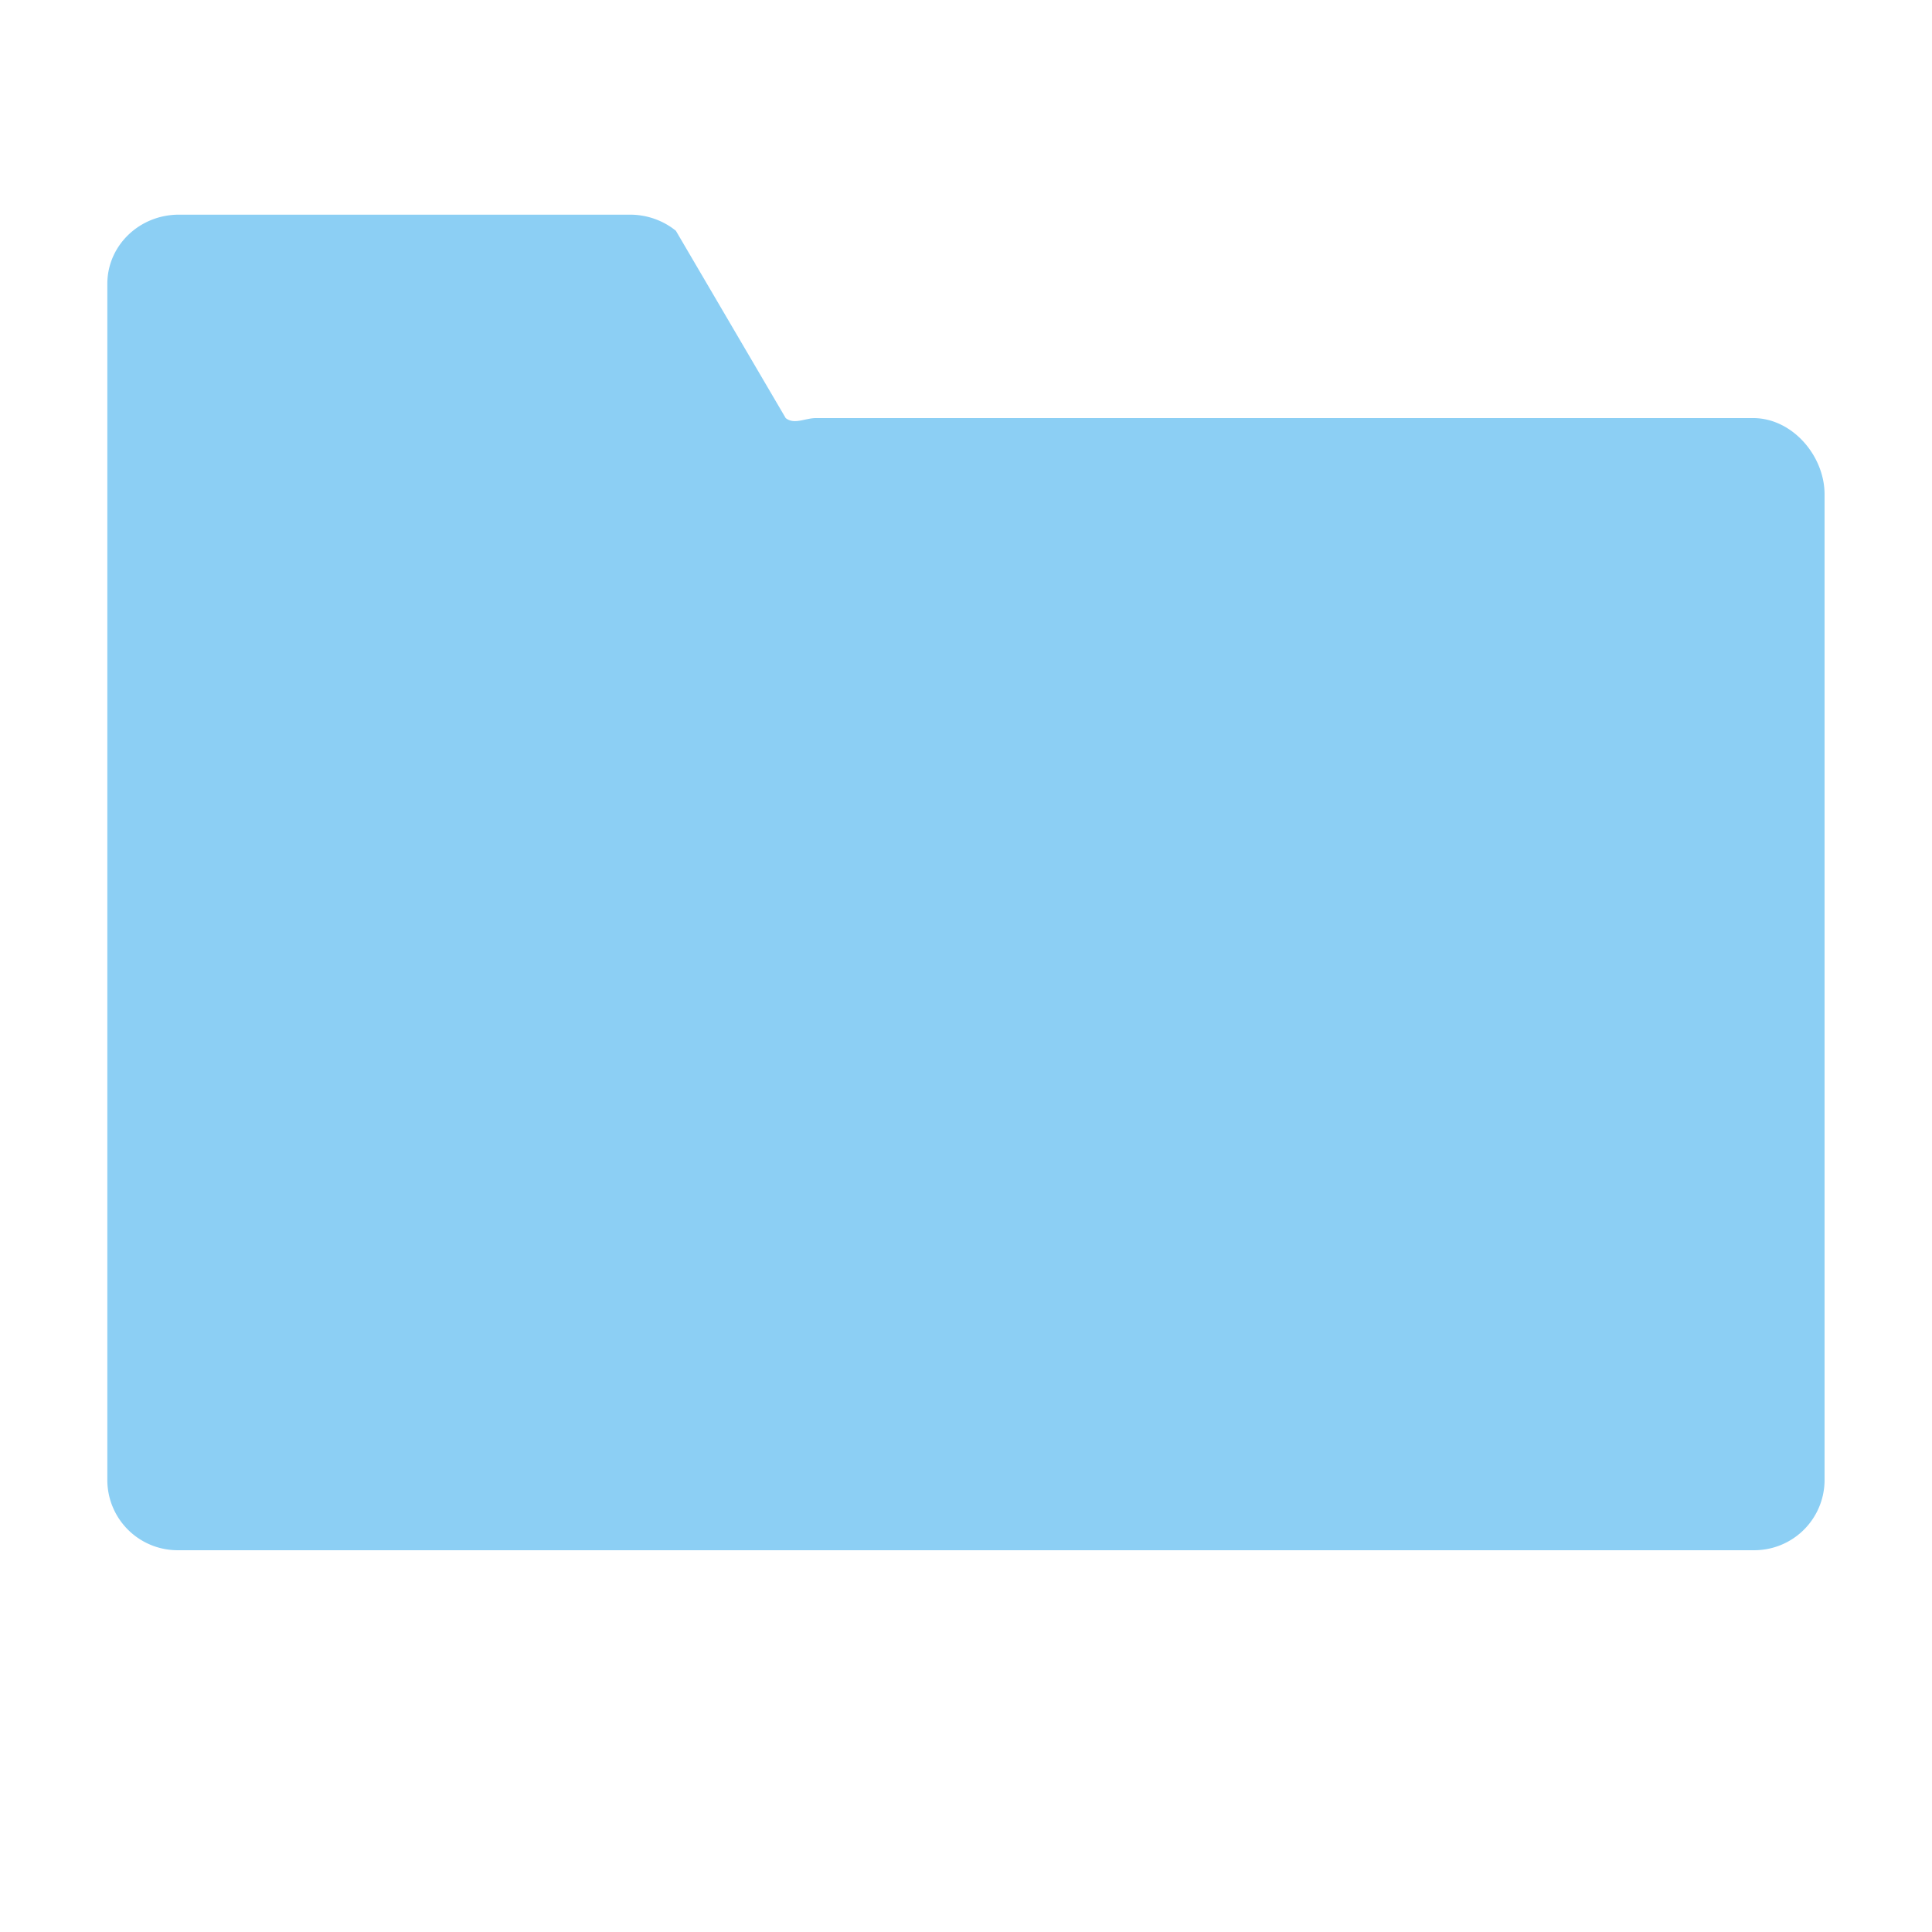 <svg xmlns="http://www.w3.org/2000/svg" width="18" height="18" viewBox="0 0 18 18">
    <path fill="#8CCFF4" fill-rule="nonzero" d="M5.87 2c.156 0 .307.053.427.15L7.32 3.895c.08.064.18 0 .284 0h8.728c.369 0 .667.354.667.71V13.8a.655.655 0 0 1-.667.643H1.667A.655.655 0 0 1 1 13.801V2.644C1 2.288 1.298 2 1.667 2H5.87z"/>
</svg>

